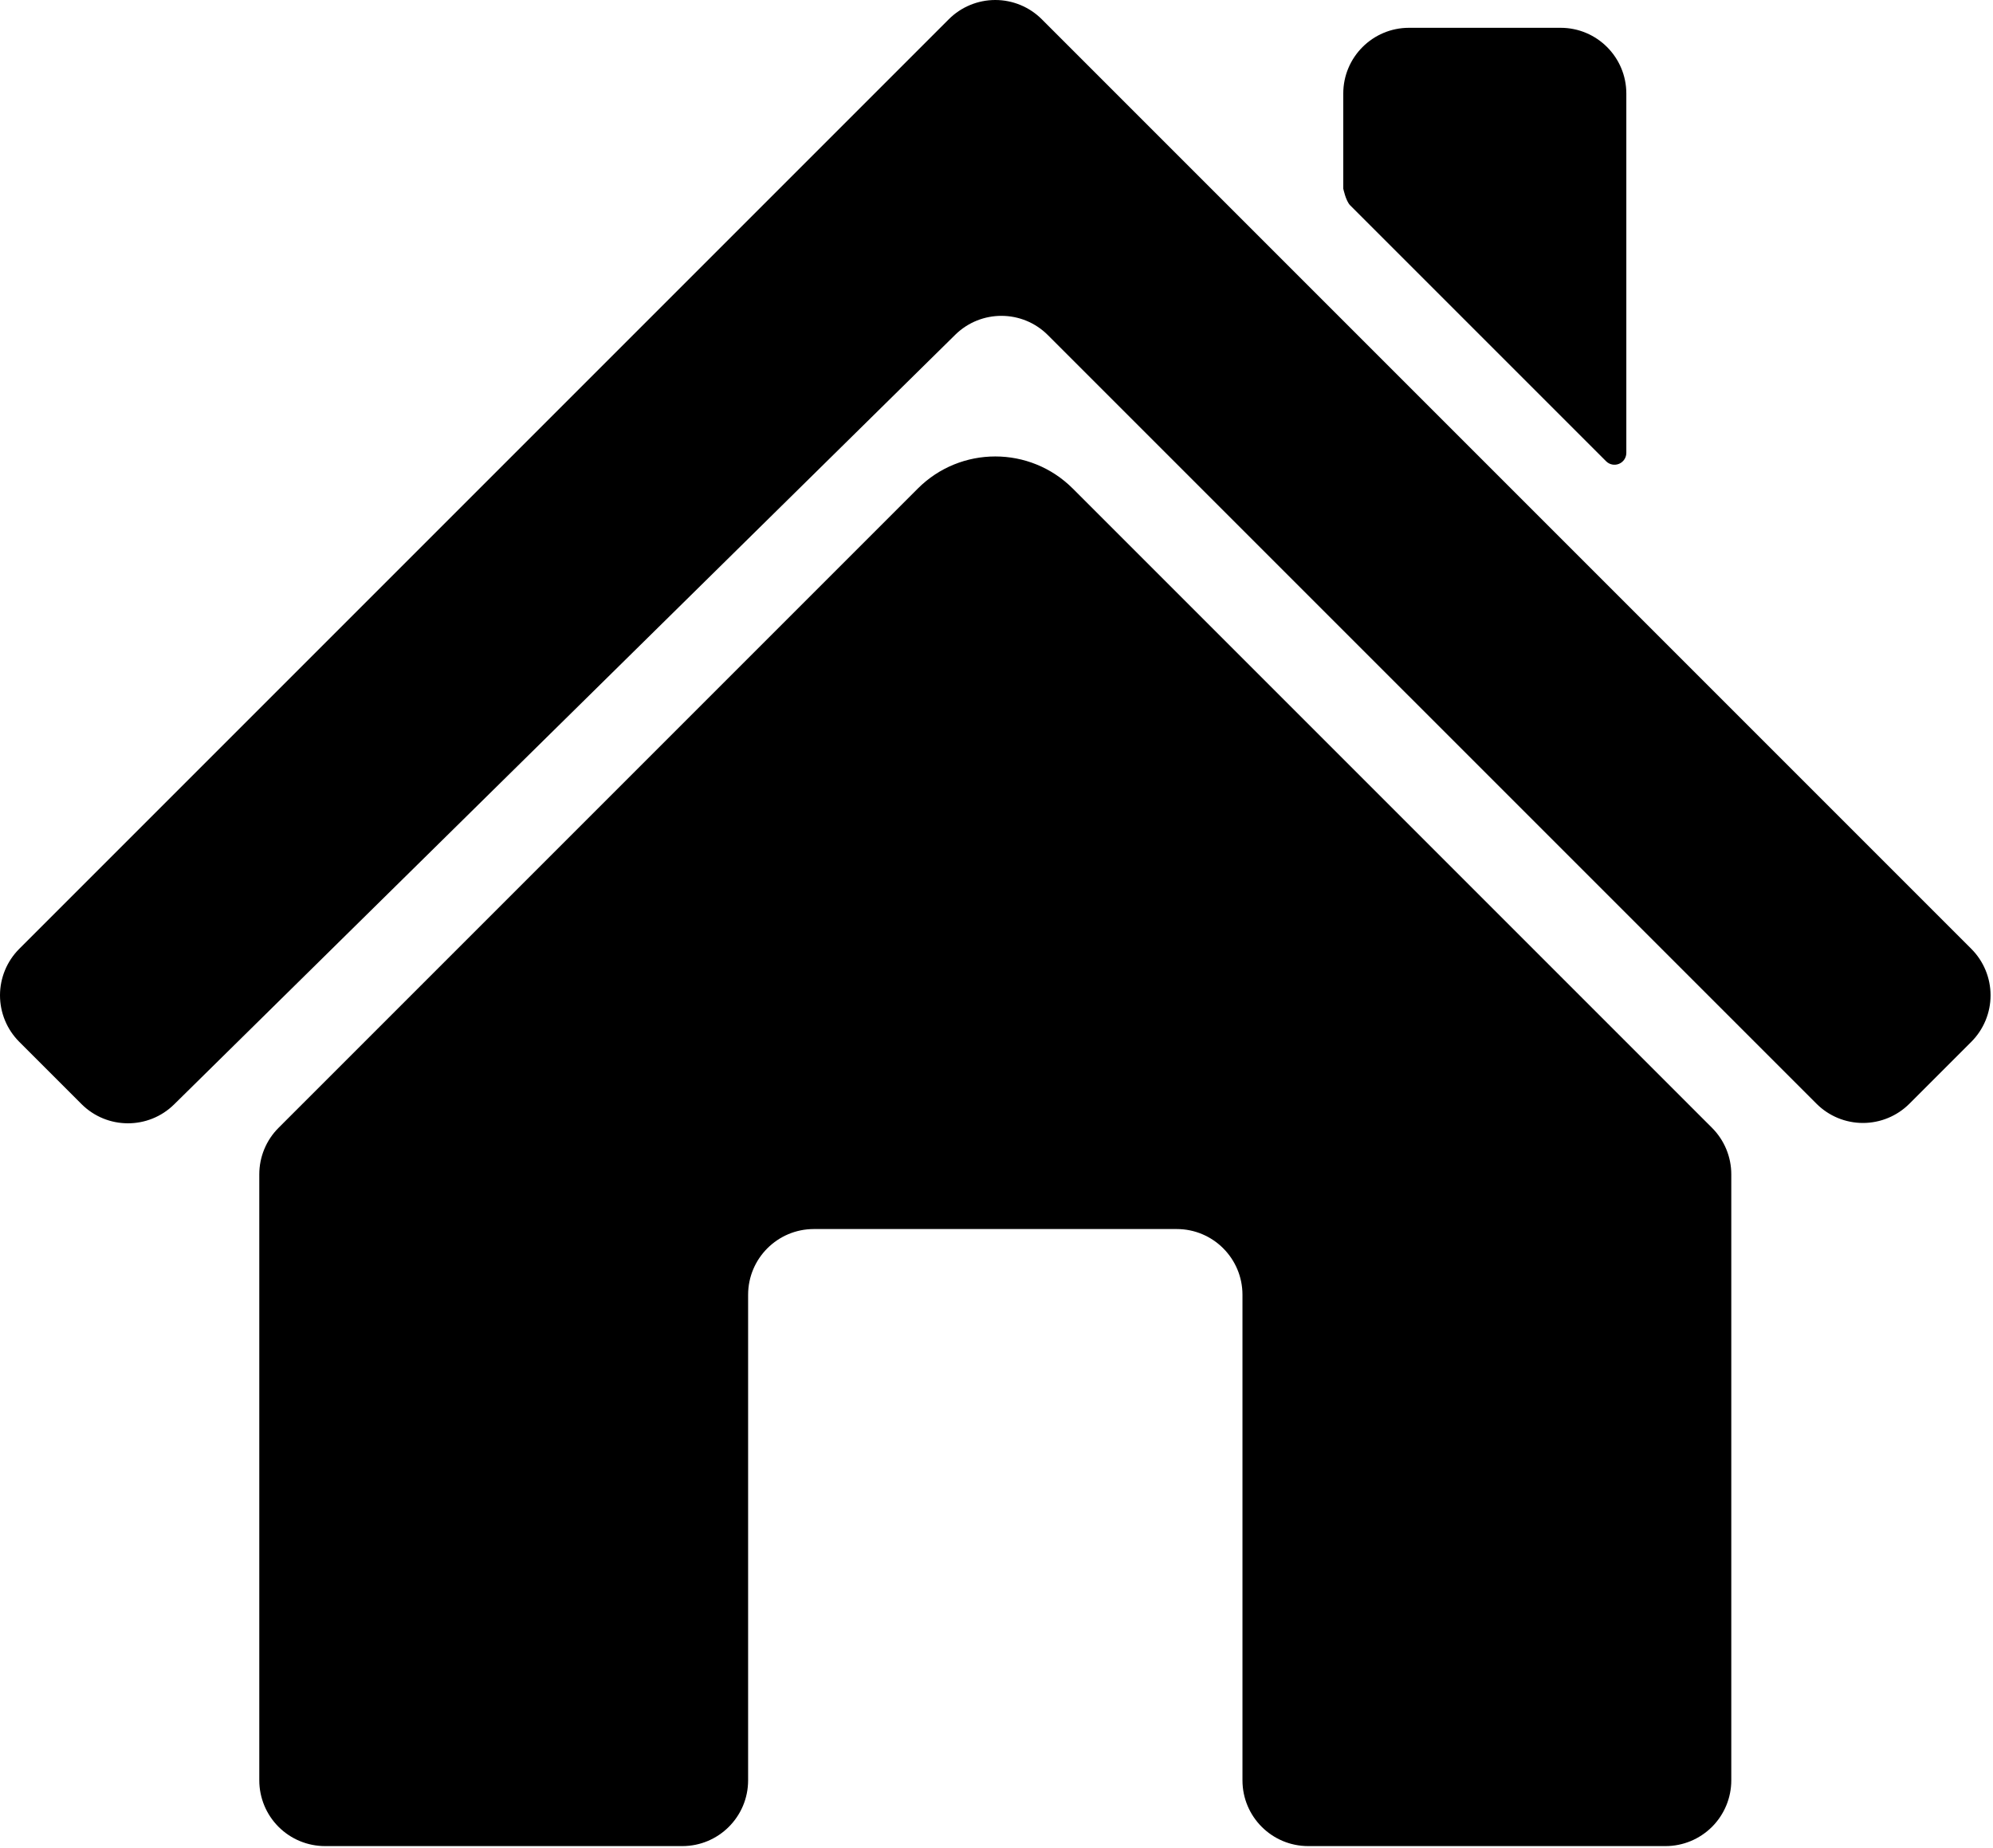 <?xml version="1.0" encoding="UTF-8" standalone="no"?>
<!DOCTYPE svg PUBLIC "-//W3C//DTD SVG 1.1//EN" "http://www.w3.org/Graphics/SVG/1.1/DTD/svg11.dtd">
<svg width="100%" height="100%" viewBox="0 0 537 498" version="1.1" xmlns="http://www.w3.org/2000/svg" xmlns:xlink="http://www.w3.org/1999/xlink" xml:space="preserve" style="fill-rule:evenodd;clip-rule:evenodd;stroke-linejoin:round;stroke-miterlimit:1.414;">
    <g id="Home" transform="matrix(1,0,0,1,-865.686,-124.605)">
        <path d="M1154.74,256.236C1143.21,244.704 1124.51,244.704 1112.98,256.236C1068.2,301.013 965.03,404.185 940.739,428.476C937.416,431.798 935.55,436.305 935.55,441.003C935.55,468.275 935.55,564.268 935.55,604.28C935.55,608.979 937.416,613.485 940.739,616.808C944.061,620.13 948.568,621.997 953.266,621.997C978.455,621.997 1024.35,621.997 1049.54,621.997C1059.32,621.997 1067.26,614.065 1067.26,604.28C1067.26,572.329 1067.26,505.414 1067.26,473.462C1067.26,463.678 1075.19,455.746 1084.97,455.746L1182.75,455.746C1192.53,455.746 1200.46,463.678 1200.46,473.462C1200.46,505.414 1200.46,572.329 1200.46,604.28C1200.46,614.065 1208.39,621.997 1218.18,621.997C1243.37,621.997 1289.26,621.997 1314.45,621.997C1319.15,621.997 1323.65,620.13 1326.98,616.808C1330.3,613.485 1332.17,608.979 1332.17,604.28C1332.17,564.268 1332.17,468.275 1332.17,441.003C1332.17,436.305 1330.3,431.798 1326.98,428.476C1302.69,404.185 1199.52,301.013 1154.74,256.236ZM912.601,422.161C905.668,428.992 894.522,428.951 887.64,422.068C882.345,416.774 876.18,410.609 870.875,405.304C867.553,401.982 865.686,397.475 865.686,392.777C865.686,388.078 867.553,383.572 870.875,380.249C916.772,334.353 1075.43,175.69 1121.33,129.794C1124.65,126.471 1129.16,124.605 1133.86,124.605C1138.56,124.605 1143.06,126.471 1146.39,129.794C1192.28,175.69 1350.94,334.353 1396.84,380.249C1400.16,383.572 1402.03,388.078 1402.03,392.777C1402.03,397.475 1400.16,401.982 1396.84,405.304C1391.57,410.578 1385.44,416.702 1380.17,421.975C1376.85,425.298 1372.34,427.165 1367.64,427.165C1362.94,427.165 1358.44,425.298 1355.12,421.975C1314.73,381.594 1188.28,255.142 1148.03,214.894C1141.15,208.011 1130.01,207.97 1123.07,214.801C1082.26,255.009 953.413,381.953 912.601,422.161ZM1227.62,149.811C1227.62,140.027 1235.55,132.095 1245.34,132.095C1257.62,132.095 1273.9,132.095 1286.18,132.095C1295.96,132.095 1303.89,140.027 1303.89,149.811C1303.89,180.043 1303.89,239.077 1303.89,246.623C1303.89,247.915 1303.11,249.081 1301.92,249.575C1300.73,250.07 1299.35,249.797 1298.44,248.883C1282.93,233.375 1239.09,189.536 1229.49,179.938C1228.29,178.74 1227.62,175.419 1227.62,175.419C1227.62,175.419 1227.62,161.783 1227.62,149.811Z"/>
    </g>
</svg>
